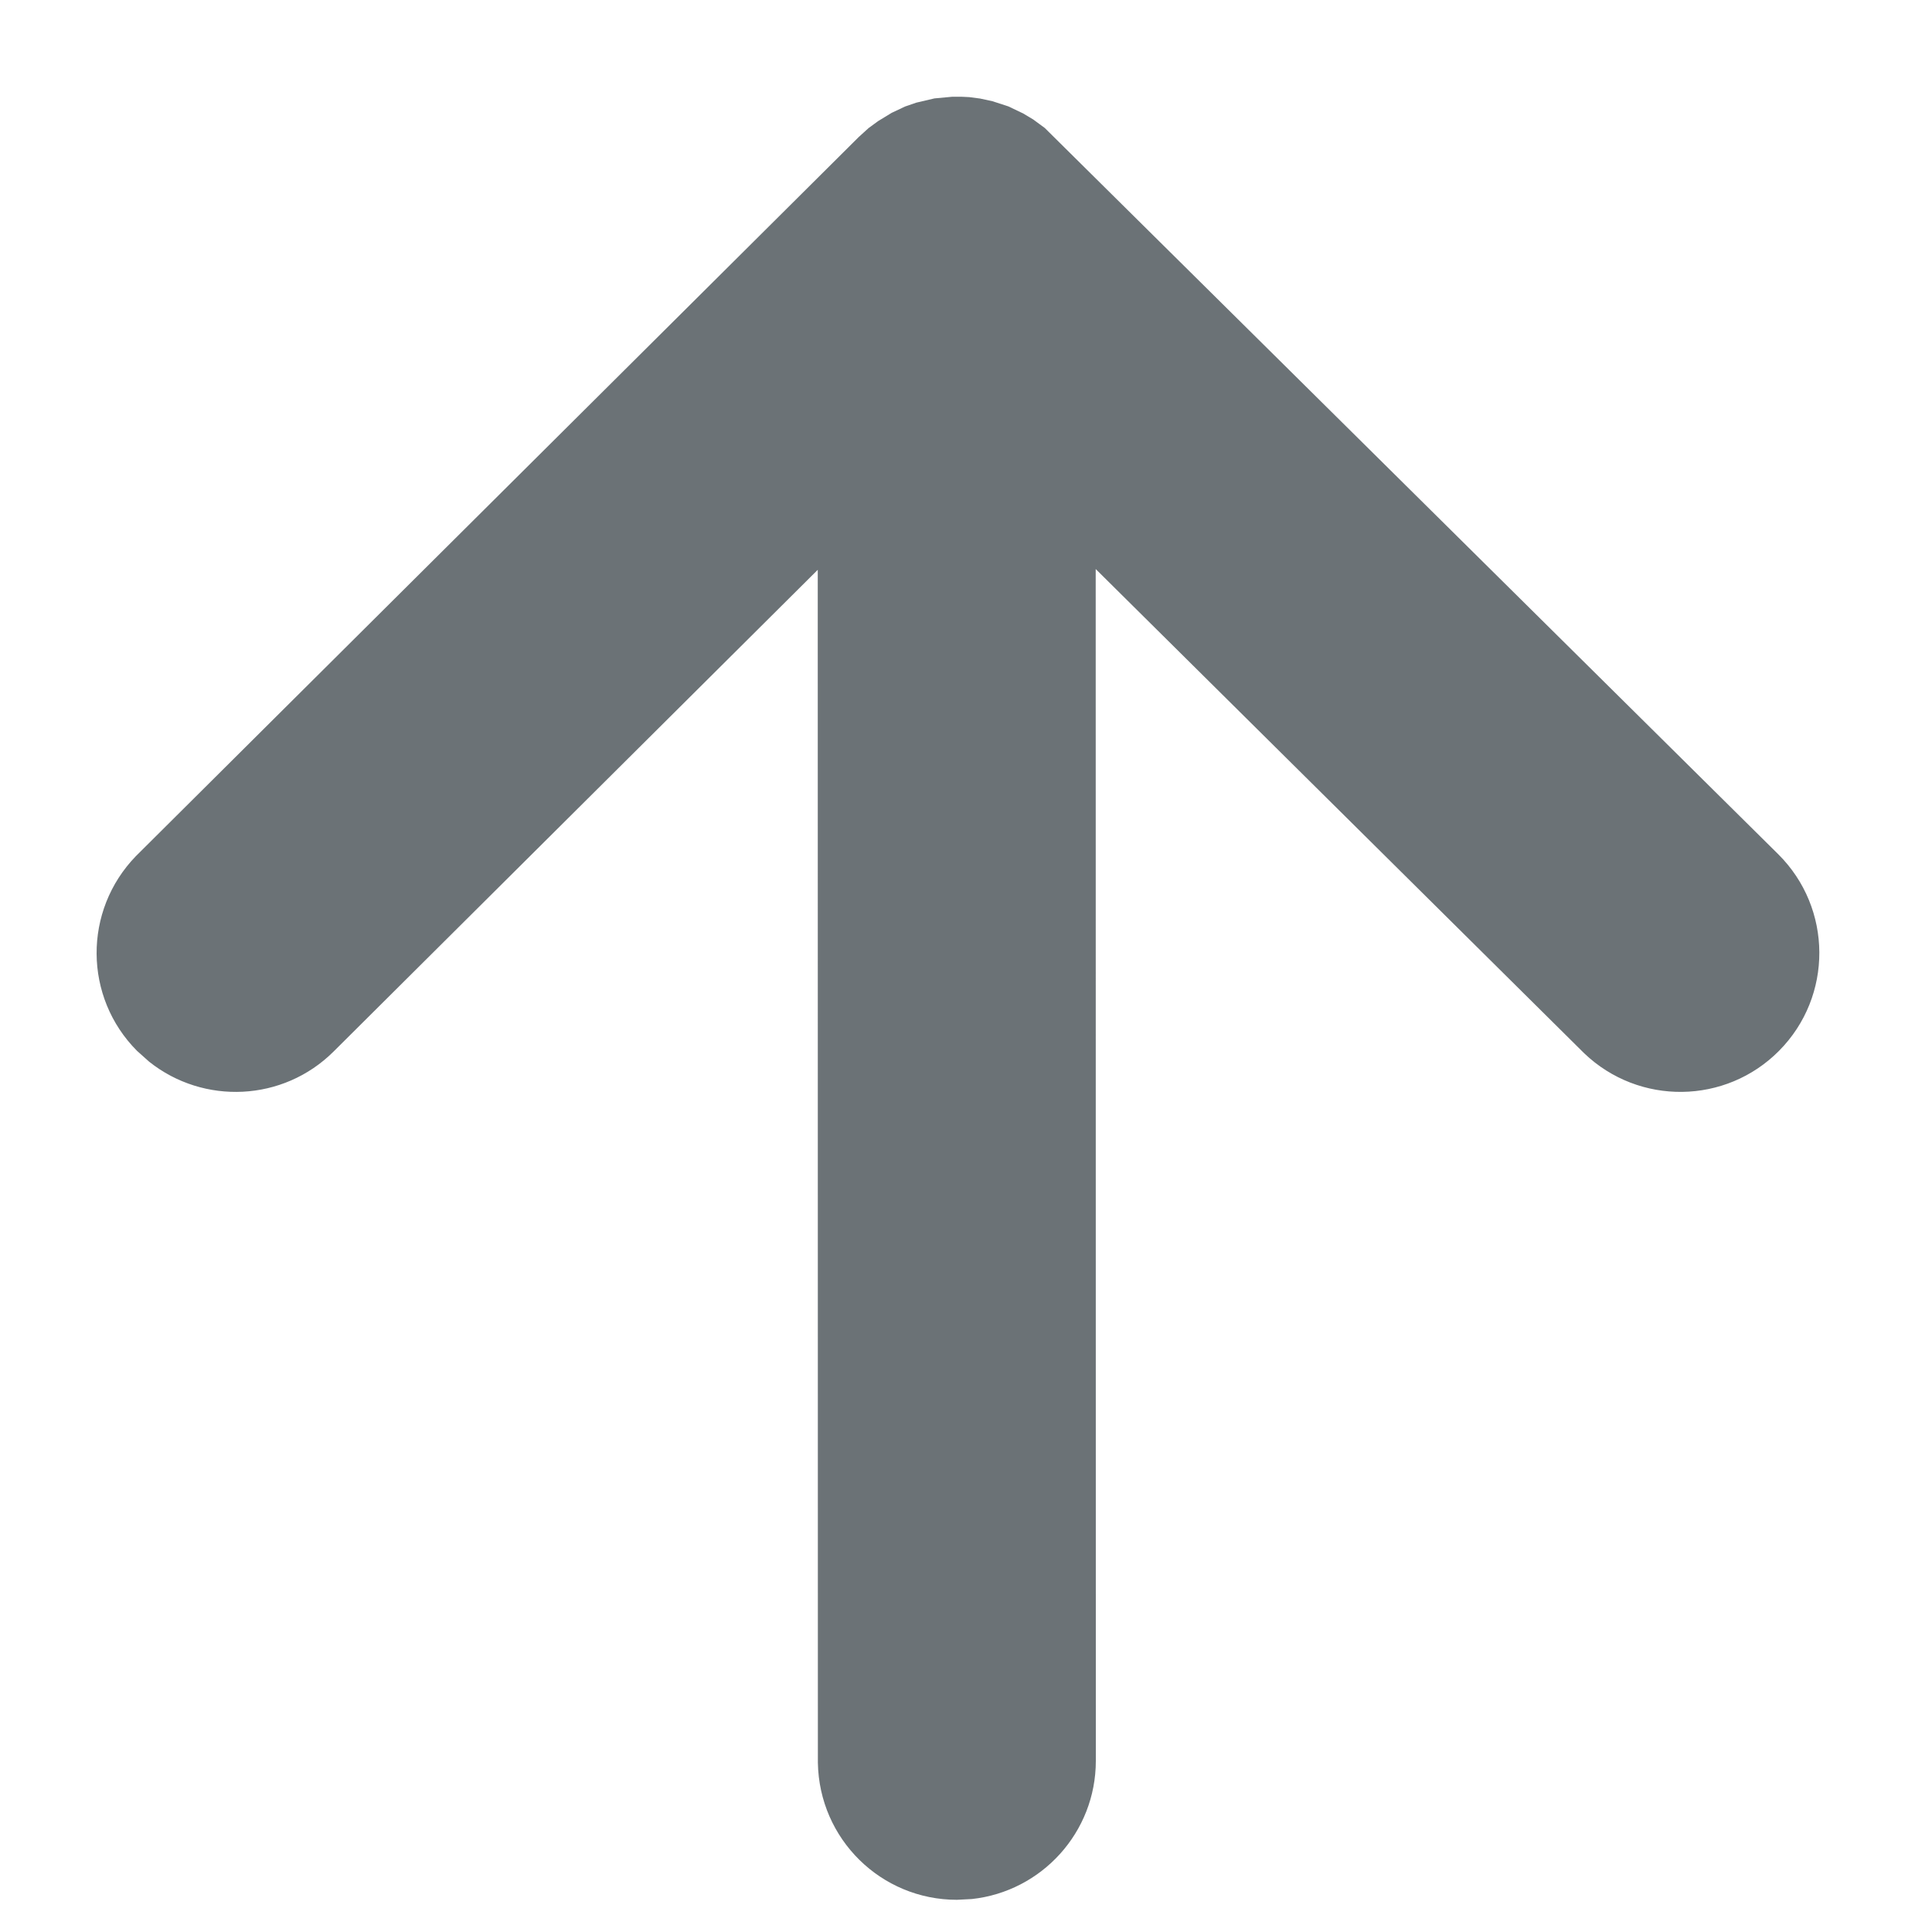 <?xml version="1.0" encoding="UTF-8"?>
<svg width="15px" height="15px" viewBox="0 0 15 15" version="1.1" xmlns="http://www.w3.org/2000/svg" xmlns:xlink="http://www.w3.org/1999/xlink">
    <title>arrow</title>
    <g id="Page-1" stroke="none" stroke-width="1" fill="none" fill-rule="evenodd">
        <path d="M7.463,0.751 L7.395,0.751 L7.255,0.764 L7.114,0.797 L7.027,0.827 L6.923,0.876 L6.818,0.94 L6.744,0.994 L6.667,1.064 L1.055,6.647 C0.645,7.07 0.649,7.742 1.064,8.159 L1.158,8.243 C1.581,8.58 2.198,8.554 2.59,8.164 L6.349,4.424 L6.35,13.686 C6.36,14.278 6.84,14.75 7.429,14.75 L7.546,14.744 C8.087,14.685 8.508,14.227 8.508,13.671 L8.507,4.418 L12.3,8.178 C12.726,8.585 13.399,8.576 13.813,8.158 C14.232,7.735 14.229,7.052 13.806,6.632 L8.112,0.994 L8.021,0.927 L7.946,0.882 L7.829,0.826 L7.706,0.786 L7.609,0.765 L7.525,0.754 L7.463,0.751 Z" id="arrow" fill="#6B7276" fill-rule="nonzero"></path>
    </g>
</svg>